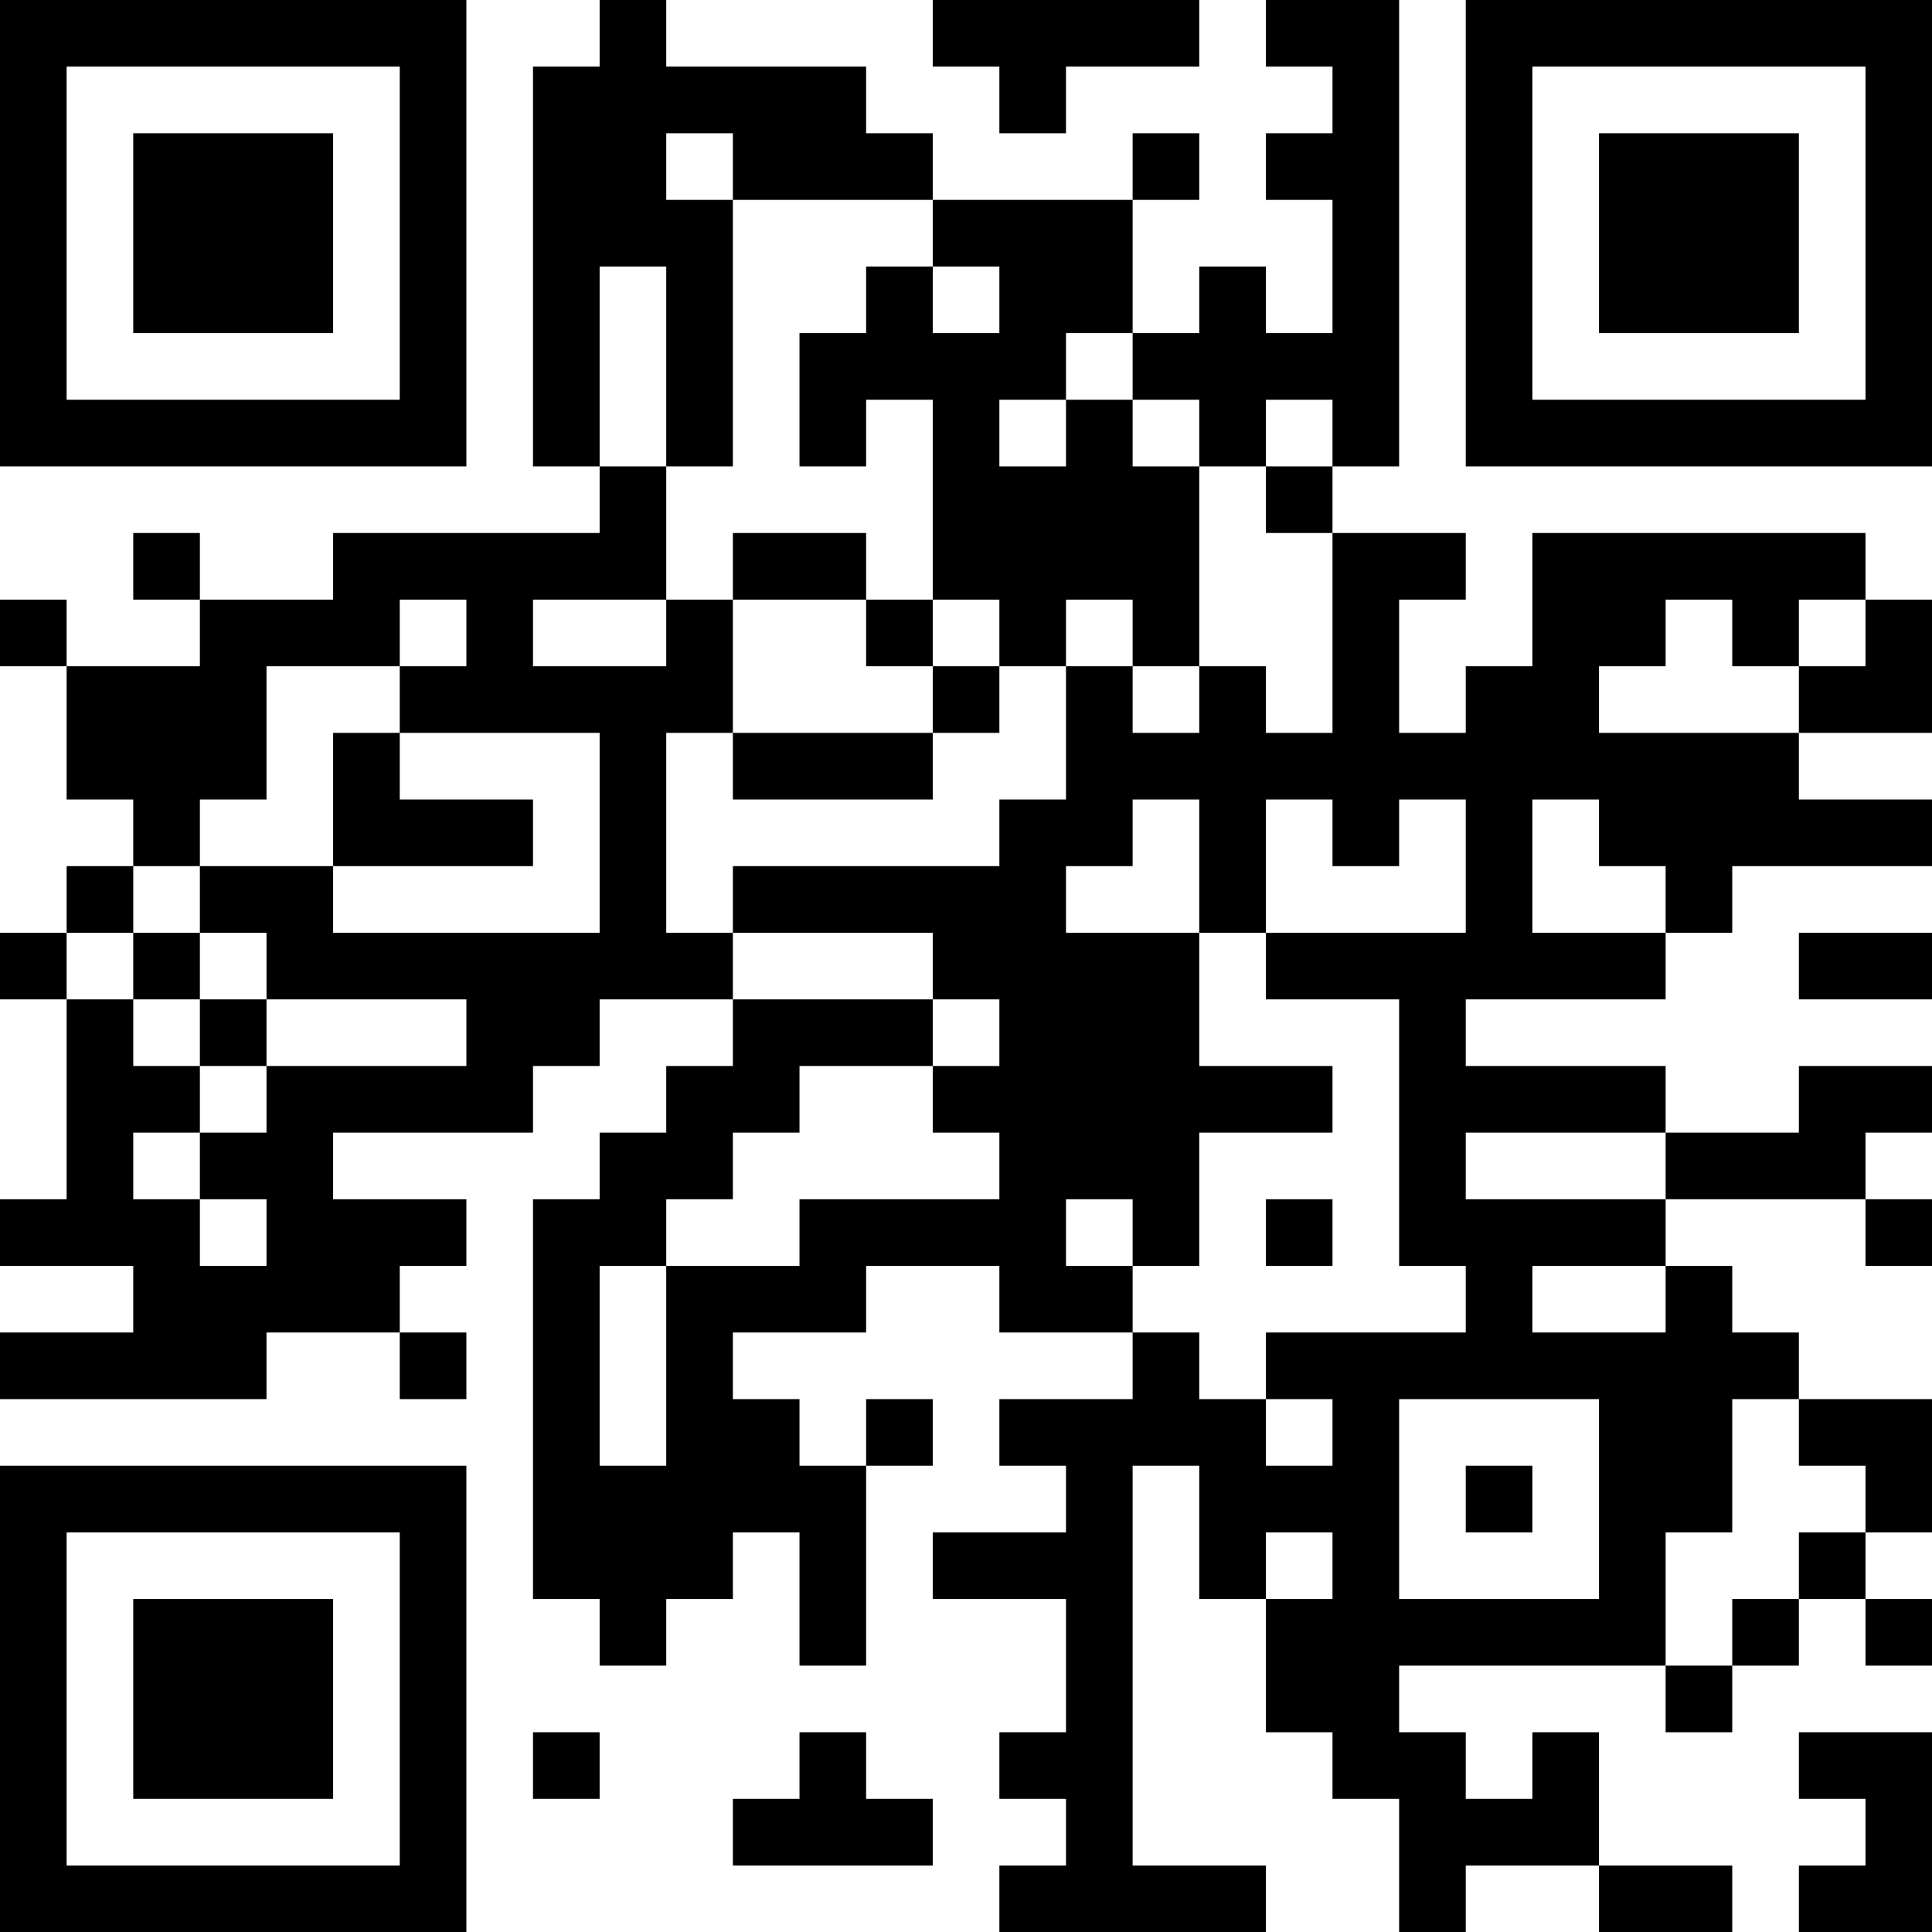 <?xml version="1.0" encoding="UTF-8"?>
<svg xmlns="http://www.w3.org/2000/svg" version="1.1" width="200" height="200" viewBox="0 0 200 200"><rect x="0" y="0" width="200" height="200" fill="#ffffff"/><g transform="scale(6.897)"><g transform="translate(0,0)"><path fill-rule="evenodd" d="M9 0L9 1L8 1L8 7L9 7L9 8L5 8L5 9L3 9L3 8L2 8L2 9L3 9L3 10L1 10L1 9L0 9L0 10L1 10L1 12L2 12L2 13L1 13L1 14L0 14L0 15L1 15L1 18L0 18L0 19L2 19L2 20L0 20L0 21L4 21L4 20L6 20L6 21L7 21L7 20L6 20L6 19L7 19L7 18L5 18L5 17L8 17L8 16L9 16L9 15L11 15L11 16L10 16L10 17L9 17L9 18L8 18L8 24L9 24L9 25L10 25L10 24L11 24L11 23L12 23L12 25L13 25L13 22L14 22L14 21L13 21L13 22L12 22L12 21L11 21L11 20L13 20L13 19L15 19L15 20L17 20L17 21L15 21L15 22L16 22L16 23L14 23L14 24L16 24L16 26L15 26L15 27L16 27L16 28L15 28L15 29L19 29L19 28L17 28L17 22L18 22L18 24L19 24L19 26L20 26L20 27L21 27L21 29L22 29L22 28L24 28L24 29L26 29L26 28L24 28L24 26L23 26L23 27L22 27L22 26L21 26L21 25L25 25L25 26L26 26L26 25L27 25L27 24L28 24L28 25L29 25L29 24L28 24L28 23L29 23L29 21L27 21L27 20L26 20L26 19L25 19L25 18L28 18L28 19L29 19L29 18L28 18L28 17L29 17L29 16L27 16L27 17L25 17L25 16L22 16L22 15L25 15L25 14L26 14L26 13L29 13L29 12L27 12L27 11L29 11L29 9L28 9L28 8L23 8L23 10L22 10L22 11L21 11L21 9L22 9L22 8L20 8L20 7L21 7L21 0L19 0L19 1L20 1L20 2L19 2L19 3L20 3L20 5L19 5L19 4L18 4L18 5L17 5L17 3L18 3L18 2L17 2L17 3L14 3L14 2L13 2L13 1L10 1L10 0ZM14 0L14 1L15 1L15 2L16 2L16 1L18 1L18 0ZM10 2L10 3L11 3L11 7L10 7L10 4L9 4L9 7L10 7L10 9L8 9L8 10L10 10L10 9L11 9L11 11L10 11L10 14L11 14L11 15L14 15L14 16L12 16L12 17L11 17L11 18L10 18L10 19L9 19L9 22L10 22L10 19L12 19L12 18L15 18L15 17L14 17L14 16L15 16L15 15L14 15L14 14L11 14L11 13L15 13L15 12L16 12L16 10L17 10L17 11L18 11L18 10L19 10L19 11L20 11L20 8L19 8L19 7L20 7L20 6L19 6L19 7L18 7L18 6L17 6L17 5L16 5L16 6L15 6L15 7L16 7L16 6L17 6L17 7L18 7L18 10L17 10L17 9L16 9L16 10L15 10L15 9L14 9L14 6L13 6L13 7L12 7L12 5L13 5L13 4L14 4L14 5L15 5L15 4L14 4L14 3L11 3L11 2ZM11 8L11 9L13 9L13 10L14 10L14 11L11 11L11 12L14 12L14 11L15 11L15 10L14 10L14 9L13 9L13 8ZM6 9L6 10L4 10L4 12L3 12L3 13L2 13L2 14L1 14L1 15L2 15L2 16L3 16L3 17L2 17L2 18L3 18L3 19L4 19L4 18L3 18L3 17L4 17L4 16L7 16L7 15L4 15L4 14L3 14L3 13L5 13L5 14L9 14L9 11L6 11L6 10L7 10L7 9ZM25 9L25 10L24 10L24 11L27 11L27 10L28 10L28 9L27 9L27 10L26 10L26 9ZM5 11L5 13L8 13L8 12L6 12L6 11ZM17 12L17 13L16 13L16 14L18 14L18 16L20 16L20 17L18 17L18 19L17 19L17 18L16 18L16 19L17 19L17 20L18 20L18 21L19 21L19 22L20 22L20 21L19 21L19 20L22 20L22 19L21 19L21 15L19 15L19 14L22 14L22 12L21 12L21 13L20 13L20 12L19 12L19 14L18 14L18 12ZM23 12L23 14L25 14L25 13L24 13L24 12ZM2 14L2 15L3 15L3 16L4 16L4 15L3 15L3 14ZM27 14L27 15L29 15L29 14ZM22 17L22 18L25 18L25 17ZM19 18L19 19L20 19L20 18ZM23 19L23 20L25 20L25 19ZM21 21L21 24L24 24L24 21ZM26 21L26 23L25 23L25 25L26 25L26 24L27 24L27 23L28 23L28 22L27 22L27 21ZM22 22L22 23L23 23L23 22ZM19 23L19 24L20 24L20 23ZM8 26L8 27L9 27L9 26ZM12 26L12 27L11 27L11 28L14 28L14 27L13 27L13 26ZM27 26L27 27L28 27L28 28L27 28L27 29L29 29L29 26ZM0 0L0 7L7 7L7 0ZM1 1L1 6L6 6L6 1ZM2 2L2 5L5 5L5 2ZM22 0L22 7L29 7L29 0ZM23 1L23 6L28 6L28 1ZM24 2L24 5L27 5L27 2ZM0 22L0 29L7 29L7 22ZM1 23L1 28L6 28L6 23ZM2 24L2 27L5 27L5 24Z" fill="#000000"/></g></g></svg>
